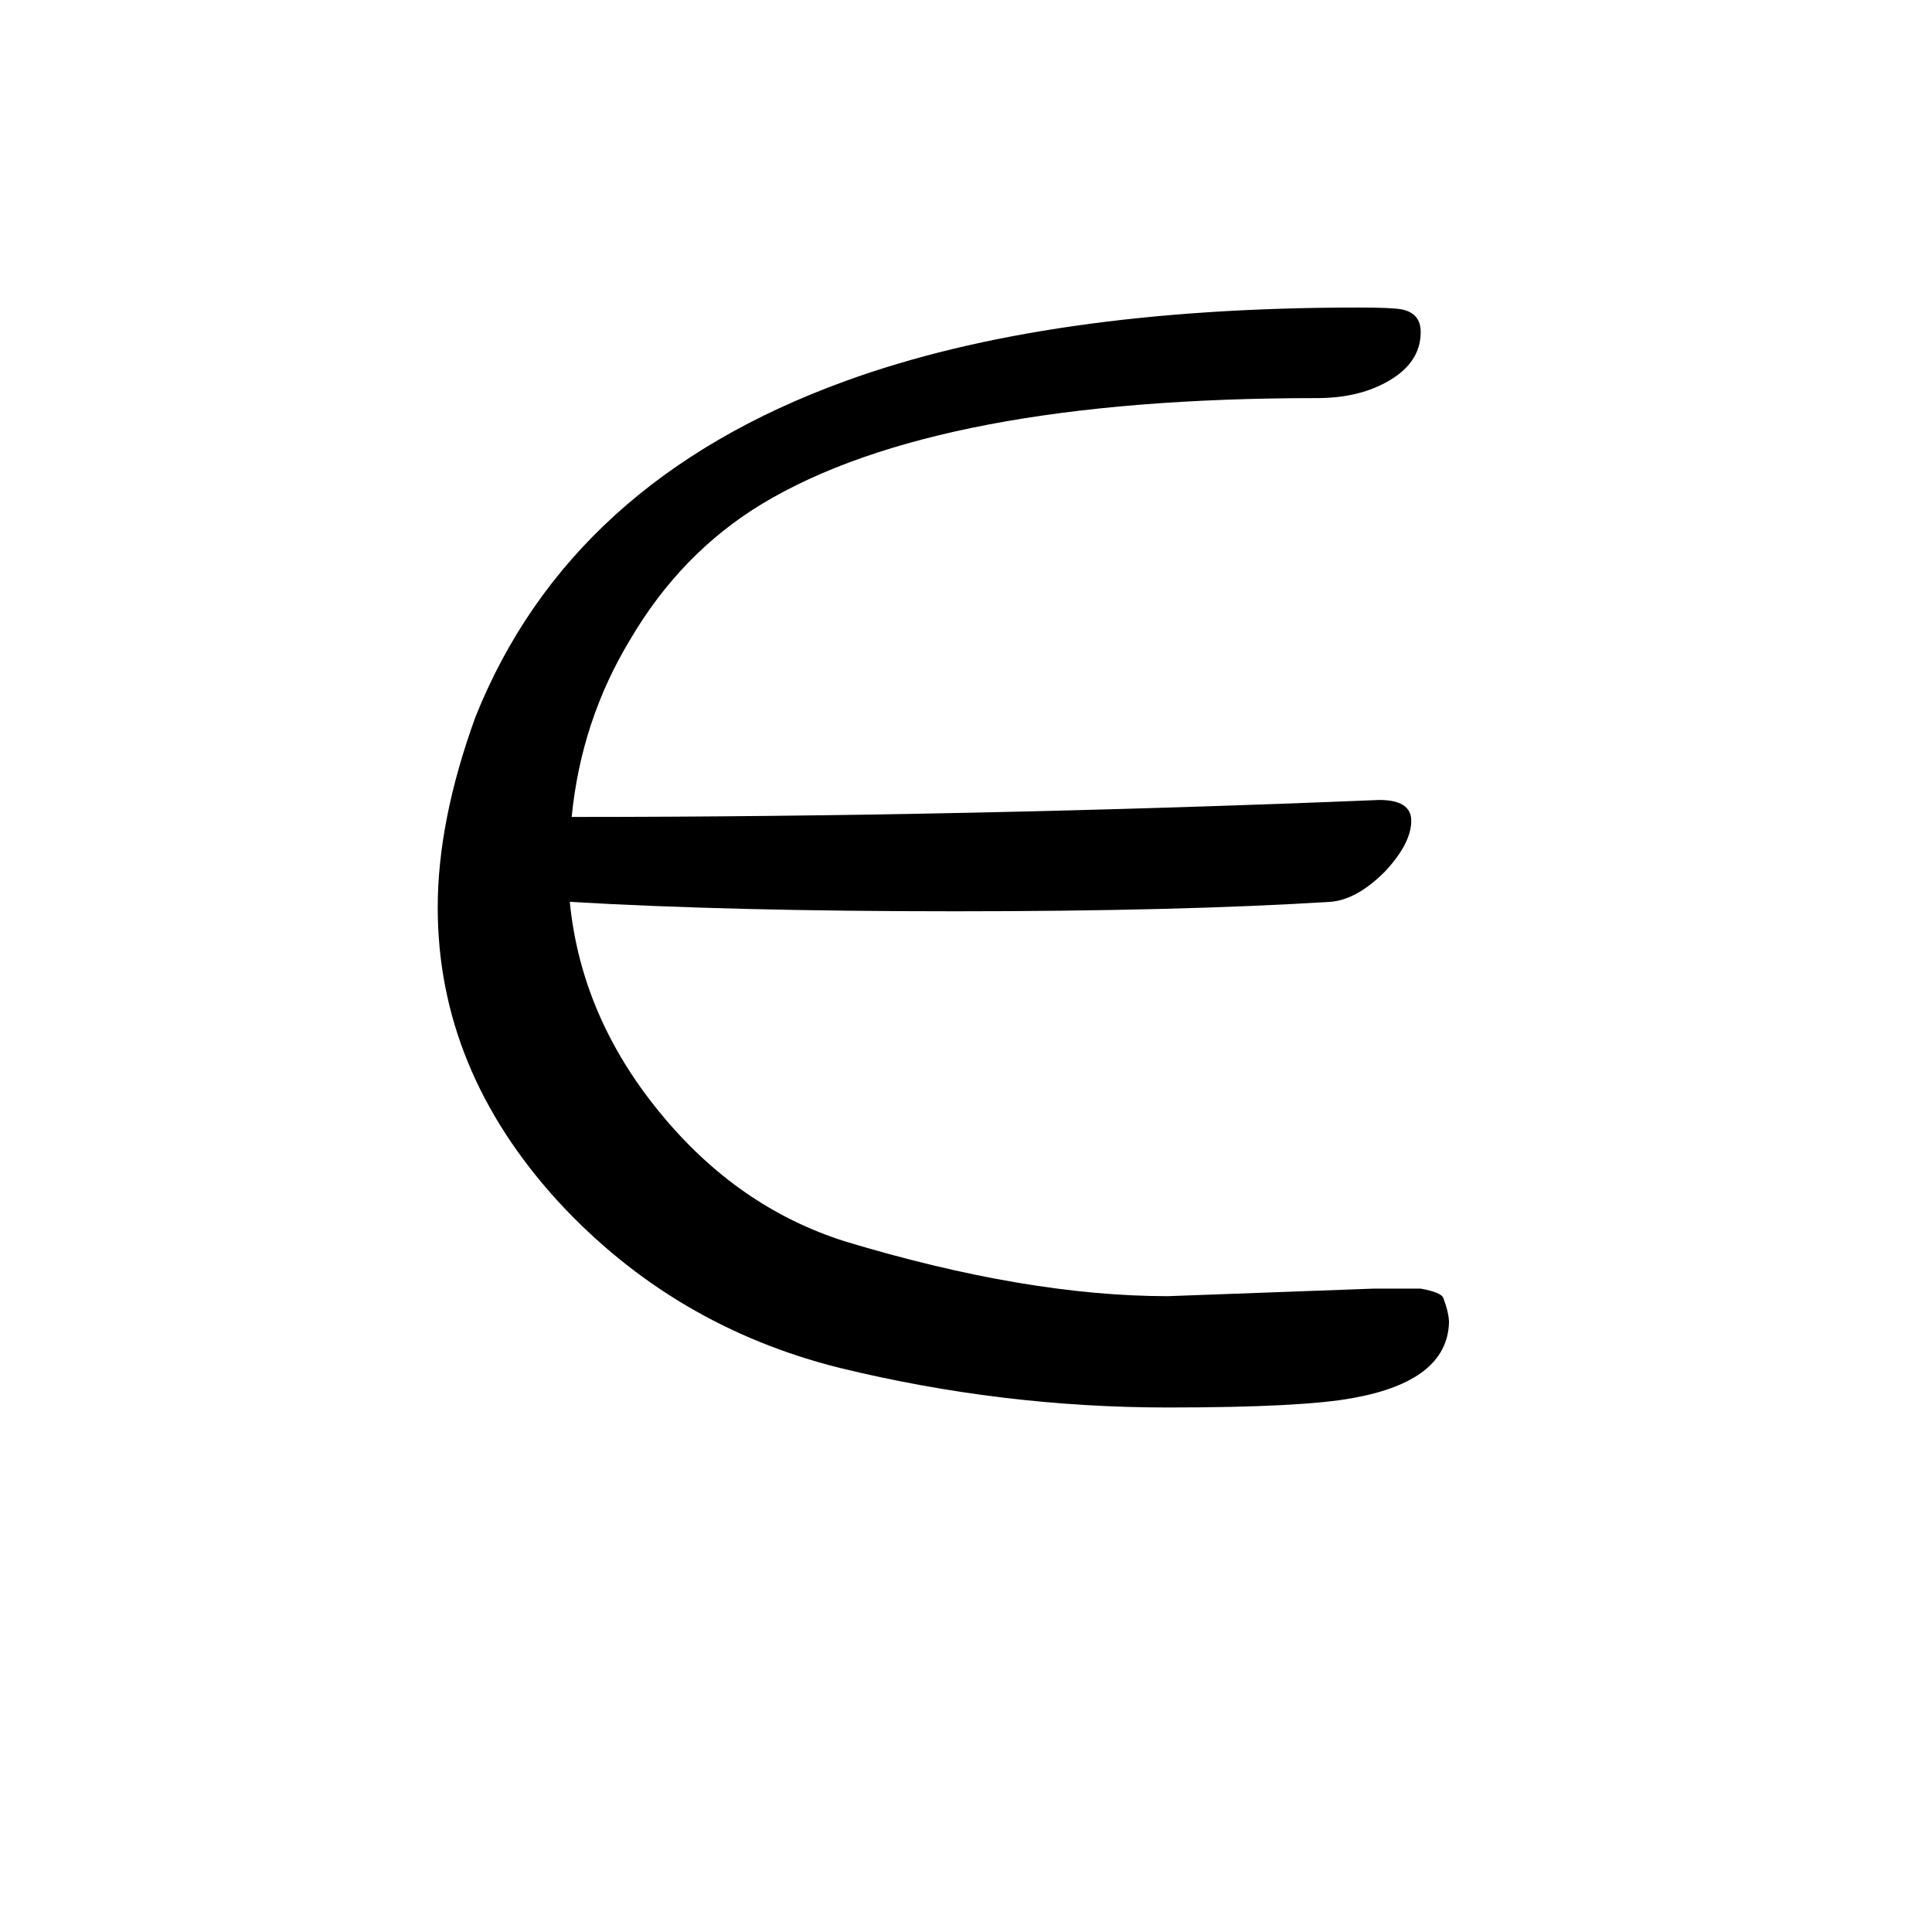 <svg xmlns="http://www.w3.org/2000/svg" viewBox="0 -800 1024 1024">
	<path fill="#000000" d="M765 -112Q768 -104 768 -99Q767 -68 717 -59Q690 -54 619 -54Q531 -54 445 -75Q357 -97 296 -163Q232 -233 232 -319Q232 -365 252 -420Q302 -545 448 -598Q555 -637 720 -637Q738 -637 743 -636Q753 -634 753 -624Q753 -607 734 -597Q719 -589 698 -589Q497 -589 404 -533Q361 -507 334 -461Q308 -418 303 -367Q512 -367 731 -376Q748 -376 748 -365Q748 -353 734 -338Q719 -323 705 -322Q625 -317 506 -317Q387 -317 302 -322Q308 -261 350 -210Q391 -160 448 -142Q544 -113 619 -113Q674 -115 728 -117H753Q764 -115 765 -112Z"/>
</svg>